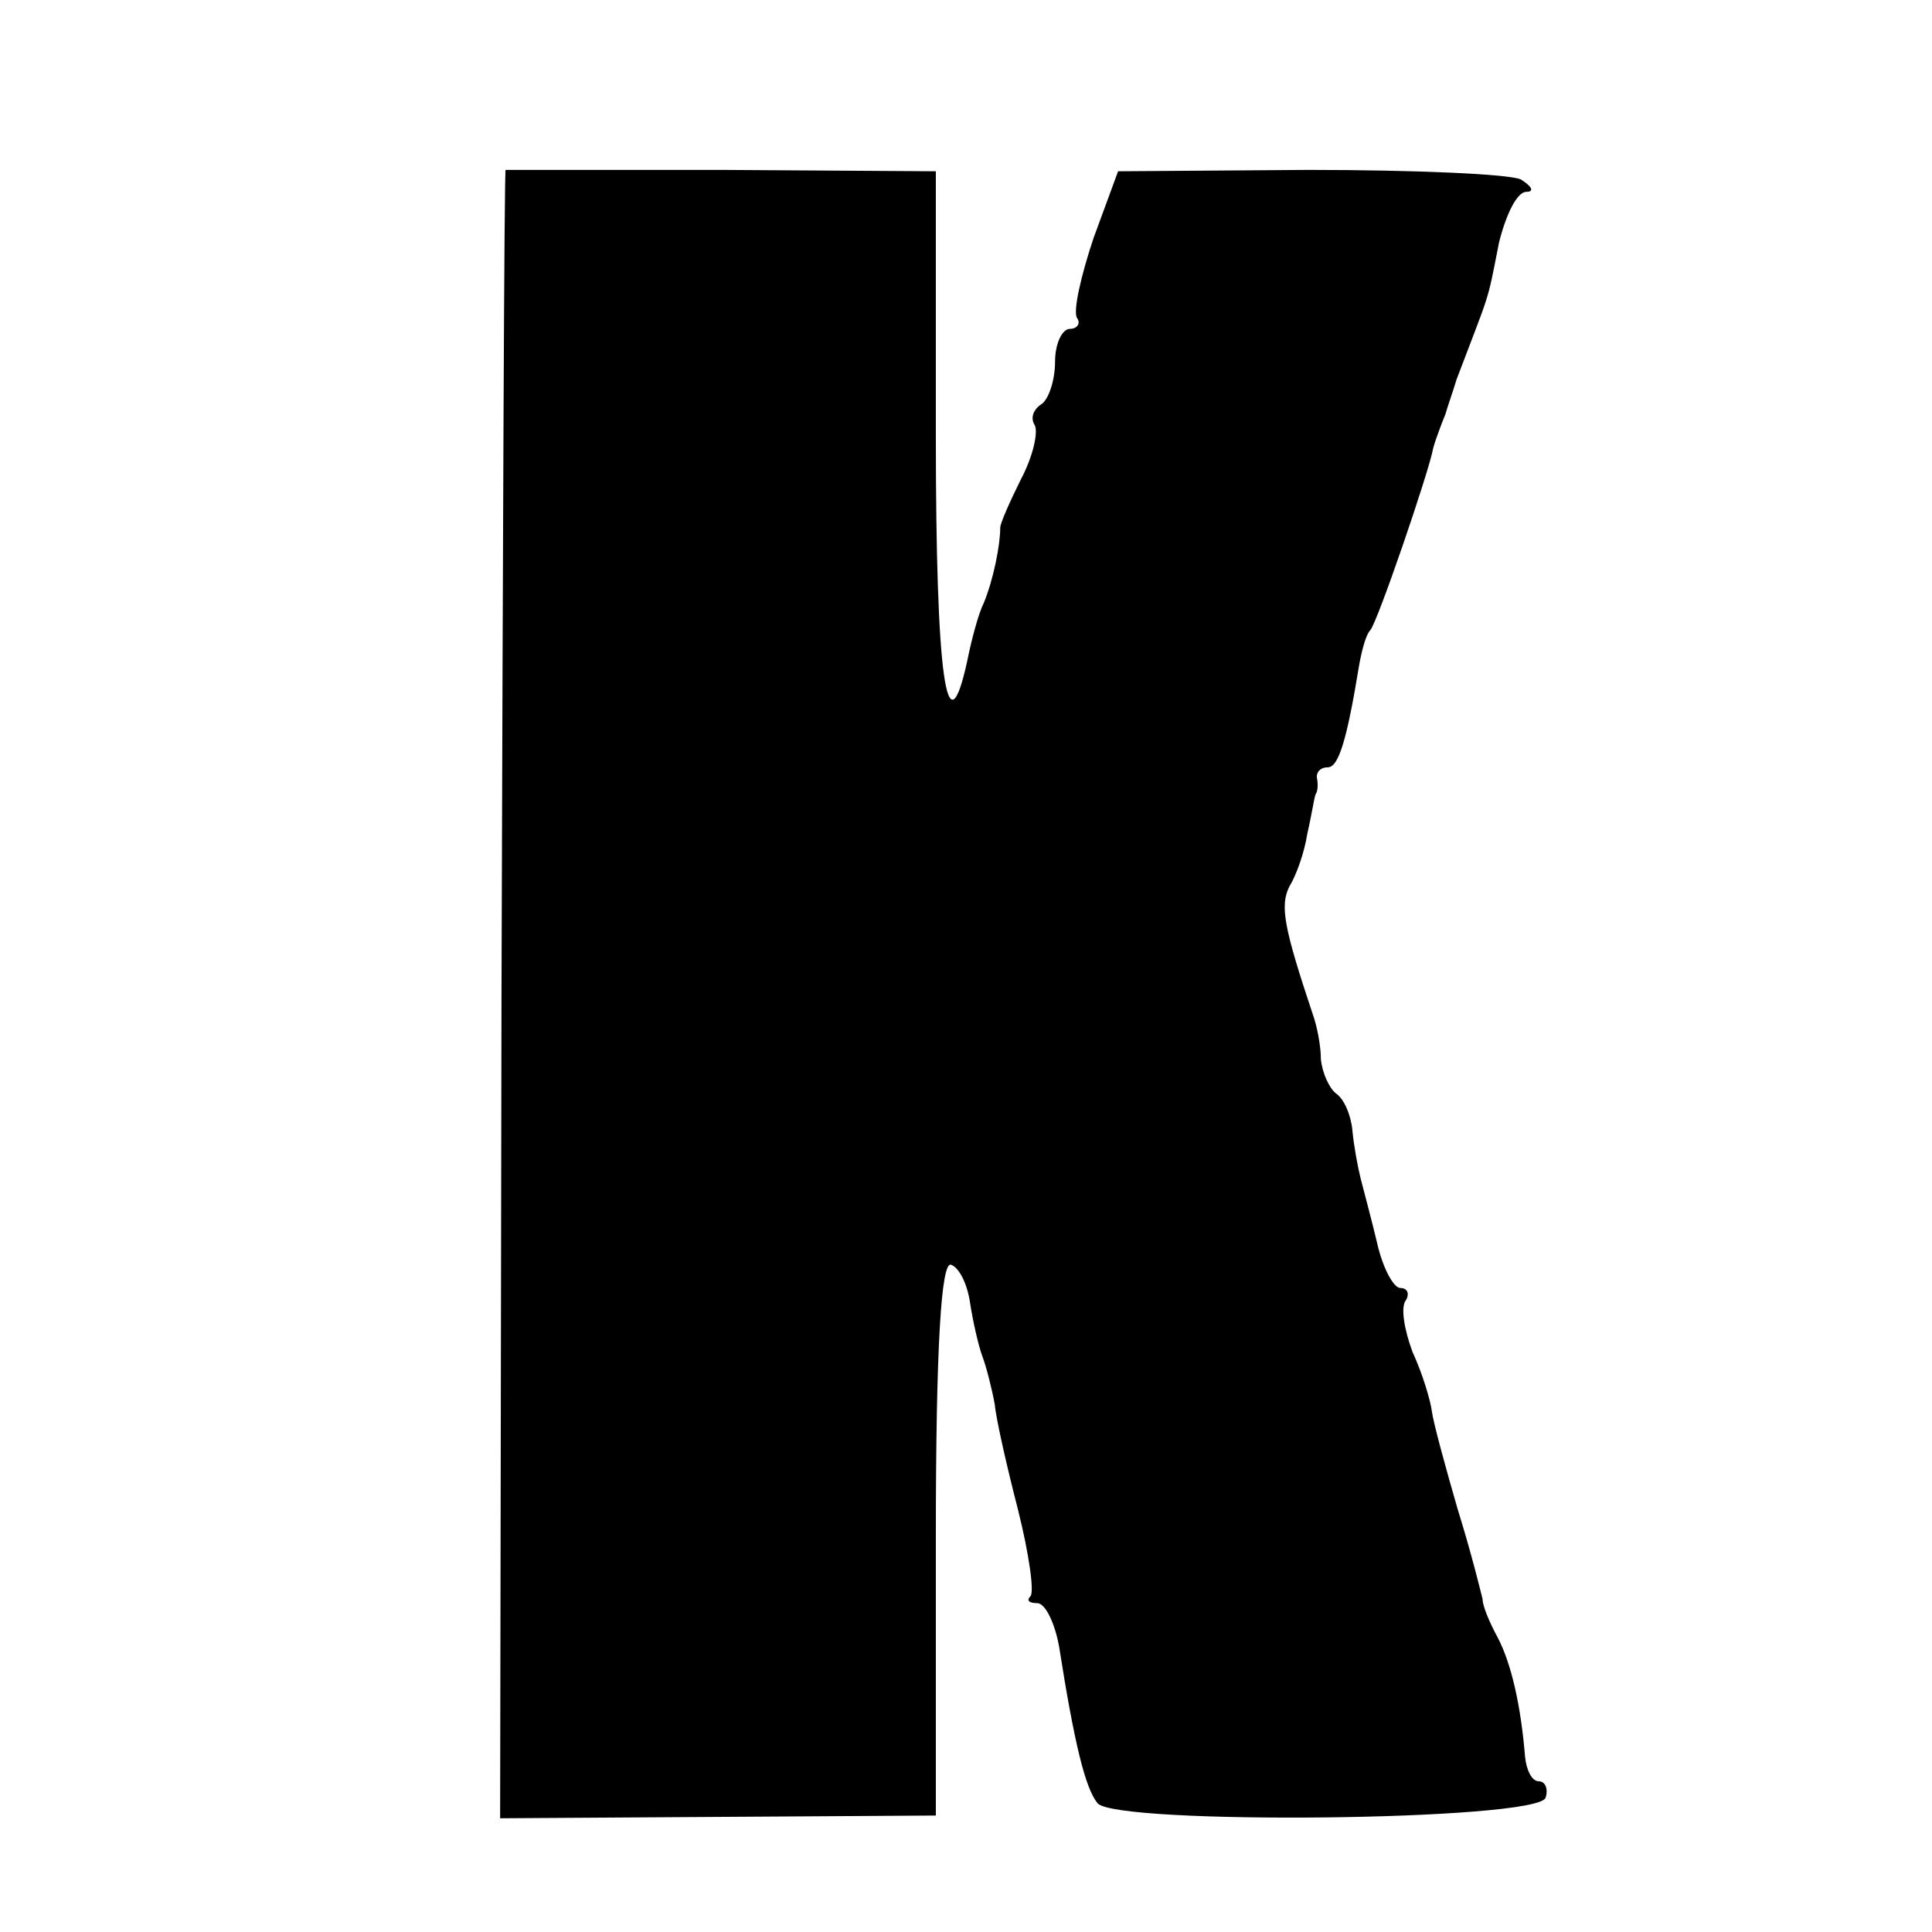 <?xml version="1.0" standalone="no"?>
<!DOCTYPE svg PUBLIC "-//W3C//DTD SVG 20010904//EN"
 "http://www.w3.org/TR/2001/REC-SVG-20010904/DTD/svg10.dtd">
<svg version="1.0" xmlns="http://www.w3.org/2000/svg"
 width="141pt" height="141pt" viewBox="0 0 141 141"
 preserveAspectRatio="xMidYMid meet">
<g transform="translate(0,141) scale(0.1,-0.1)"
fill="#000000" stroke="none">
<path d="M369 1286 c-1 -1 -2 -271 -3 -602 l-1 -601 159 1 159 1 0 203 c0 141
4 201 11 199 6 -2 12 -14 14 -28 2 -13 6 -31 9 -39 3 -8 7 -24 9 -35 1 -11 9
-46 17 -77 8 -32 12 -60 9 -63 -3 -3 -1 -5 5 -5 6 0 13 -15 16 -32 11 -70 19
-103 28 -114 13 -16 321 -13 327 4 2 6 0 12 -5 12 -5 0 -9 8 -10 18 -3 37 -10
68 -20 87 -6 11 -11 23 -11 28 -1 4 -8 33 -18 65 -9 31 -18 64 -19 72 -1 8 -7
28 -14 43 -6 16 -9 33 -5 38 3 5 1 9 -4 9 -5 0 -13 15 -17 33 -4 17 -10 39
-12 47 -2 8 -5 24 -6 35 -1 11 -6 23 -12 27 -5 4 -10 15 -11 25 0 10 -3 25 -6
33 -21 63 -24 79 -17 93 5 8 11 25 13 38 3 13 5 26 6 29 2 3 2 8 1 13 0 4 3 7
8 7 8 0 14 20 23 75 2 11 5 22 8 25 5 5 43 116 46 133 1 4 3 9 4 12 1 3 3 8 5
13 1 4 5 15 8 25 25 66 22 54 31 100 5 20 13 37 20 37 6 0 4 4 -4 9 -8 4 -78
7 -155 7 l-139 -1 -18 -49 c-9 -27 -15 -53 -12 -58 3 -4 0 -8 -5 -8 -6 0 -11
-11 -11 -24 0 -14 -5 -28 -10 -31 -6 -4 -8 -10 -5 -15 3 -5 -1 -23 -10 -40 -8
-16 -15 -32 -15 -35 0 -13 -5 -38 -12 -55 -4 -8 -9 -27 -12 -42 -15 -69 -23
-13 -23 165 l0 192 -156 1 c-86 0 -158 0 -158 0z"/>
</g>
</svg>
